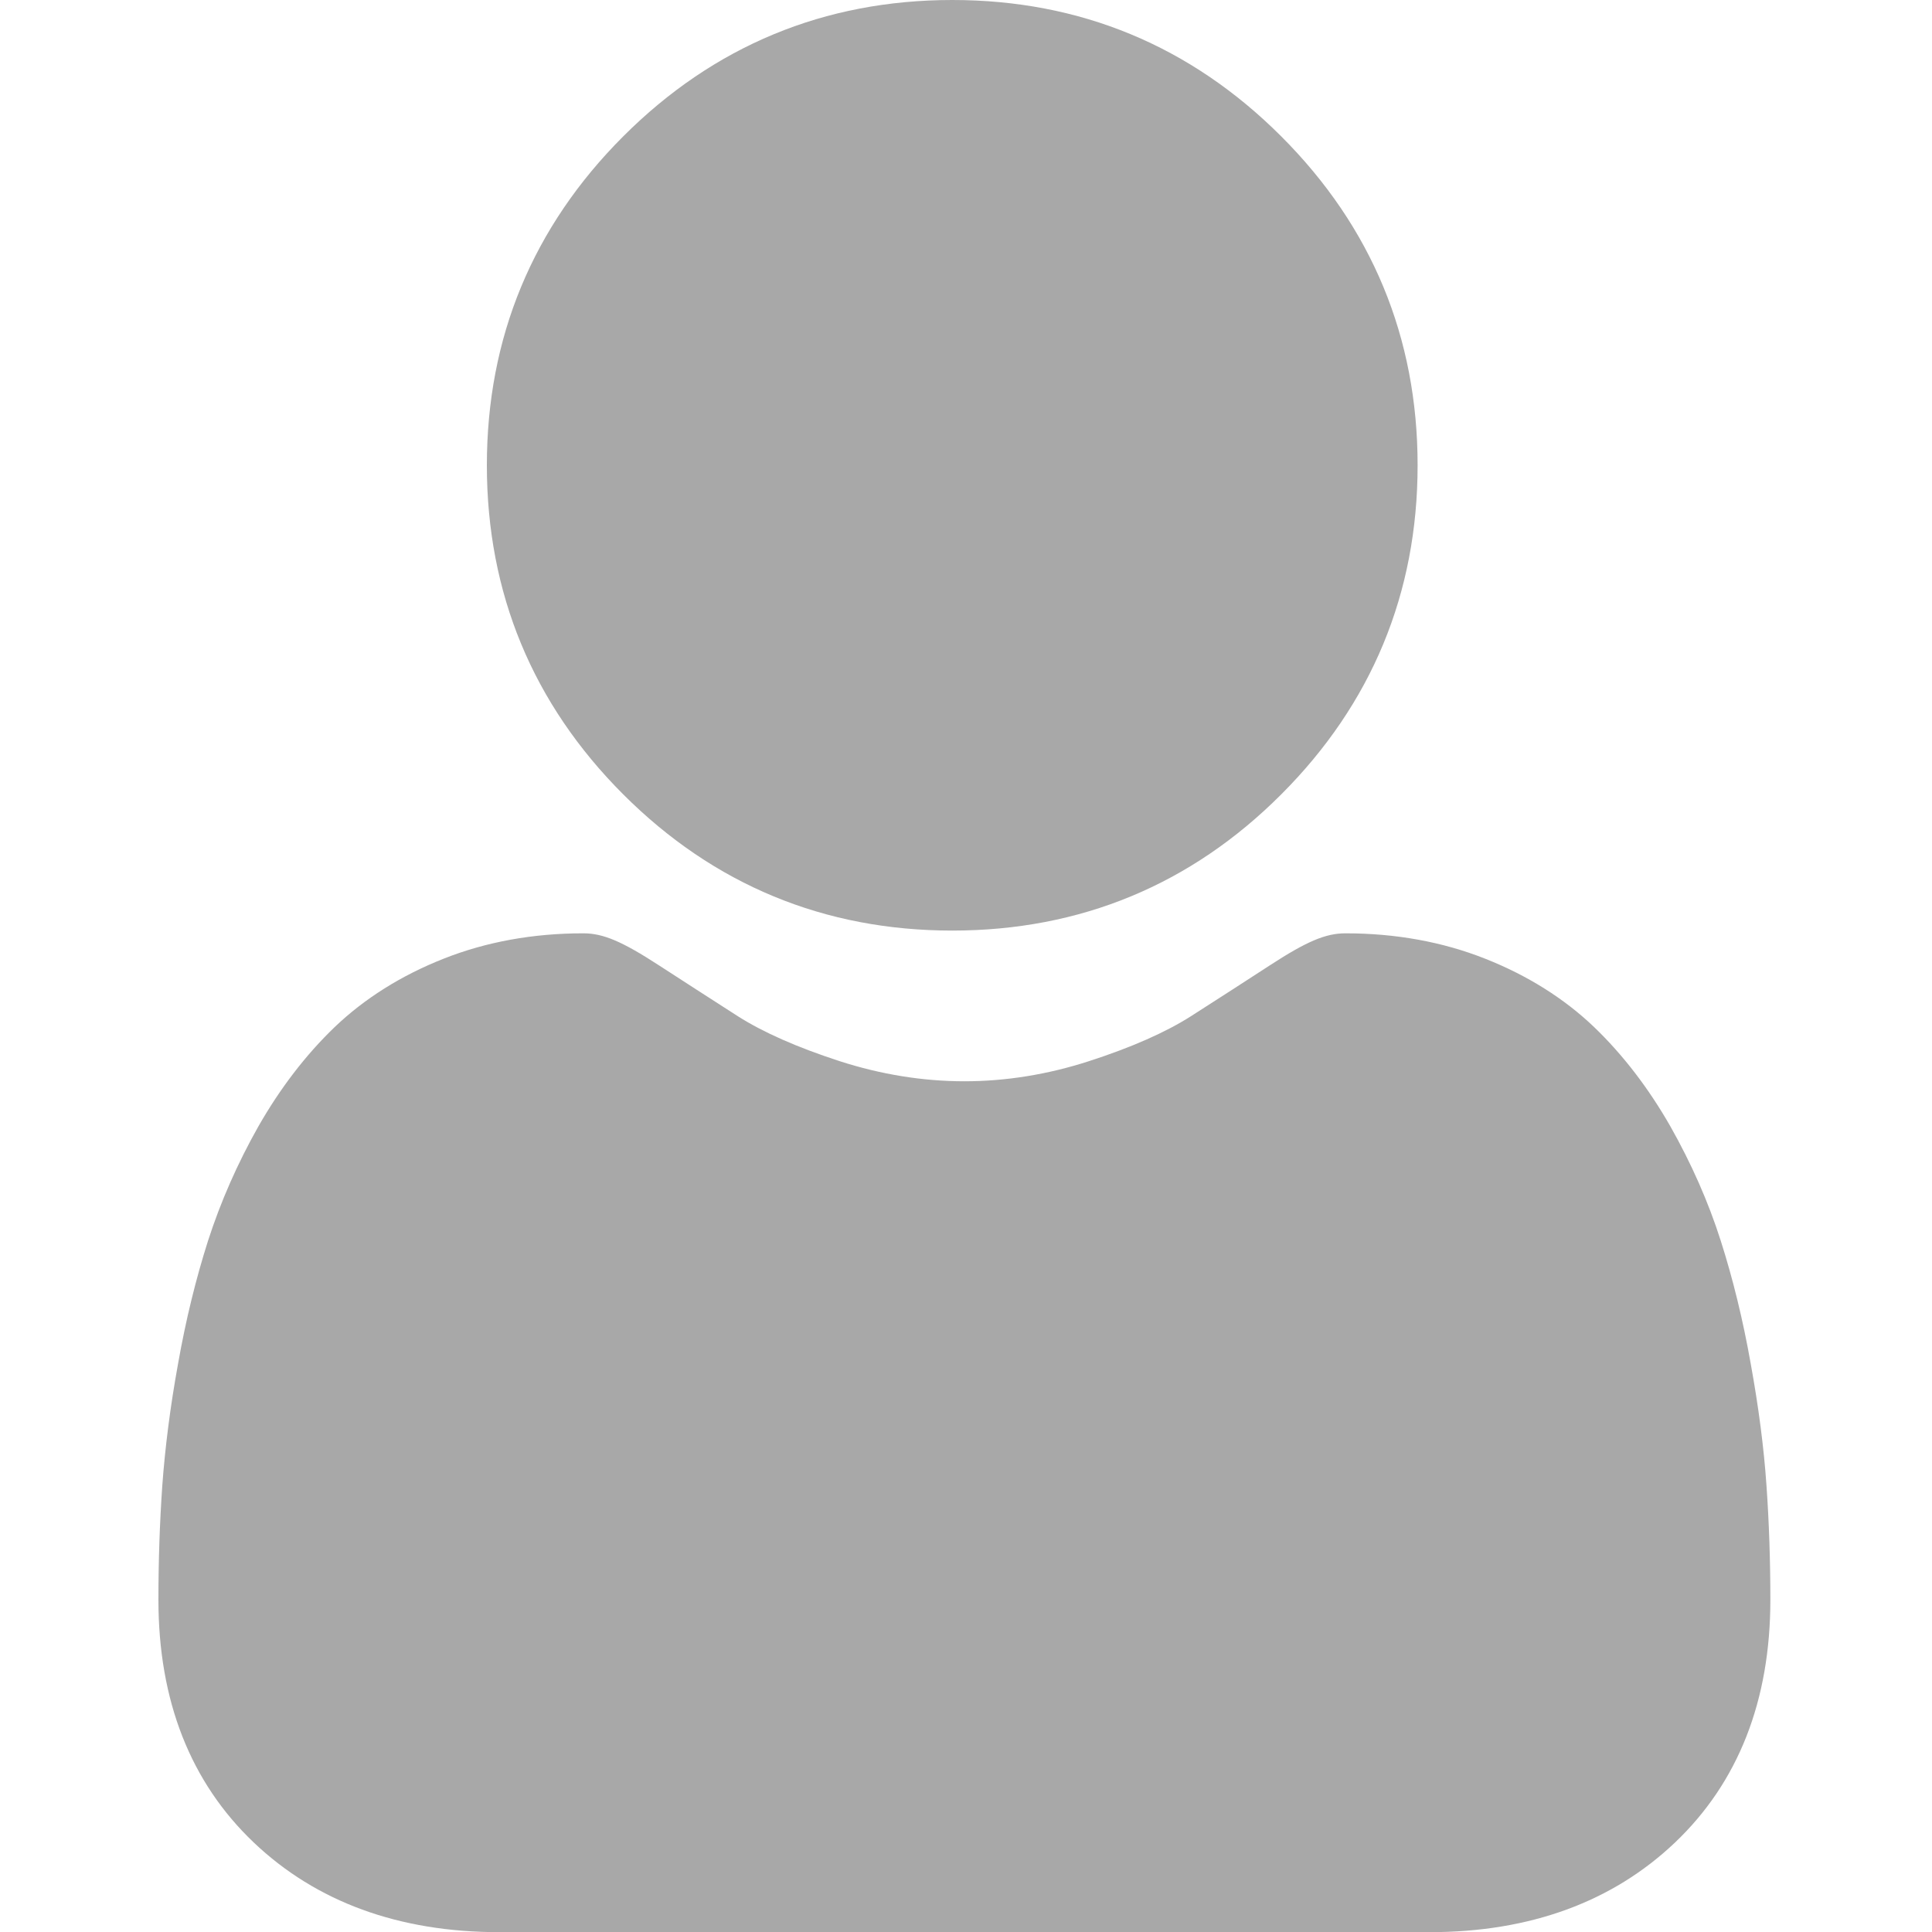 <svg width="12" height="12" viewBox="0 0 12 12" fill="none" xmlns="http://www.w3.org/2000/svg">
<g clip-path="url(#clip0)">
<path d="M5.915 5.78C6.709 5.78 7.397 5.496 7.958 4.934C8.52 4.372 8.805 3.684 8.805 2.89C8.805 2.096 8.52 1.409 7.958 0.847C7.396 0.285 6.709 0 5.915 0C5.121 0 4.433 0.285 3.871 0.847C3.309 1.409 3.024 2.096 3.024 2.89C3.024 3.684 3.309 4.372 3.871 4.934C4.433 5.496 5.121 5.78 5.915 5.78Z" fill="#A8A8A8"/>
<path d="M10.972 9.228C10.956 8.994 10.923 8.739 10.874 8.47C10.826 8.198 10.763 7.942 10.688 7.707C10.611 7.465 10.505 7.226 10.375 6.996C10.239 6.758 10.08 6.551 9.902 6.38C9.716 6.202 9.487 6.058 9.223 5.954C8.96 5.85 8.668 5.797 8.357 5.797C8.234 5.797 8.116 5.847 7.887 5.996C7.746 6.088 7.581 6.194 7.397 6.312C7.24 6.412 7.027 6.506 6.764 6.591C6.508 6.674 6.247 6.716 5.99 6.716C5.733 6.716 5.472 6.674 5.215 6.591C4.953 6.506 4.74 6.412 4.583 6.312C4.401 6.195 4.236 6.089 4.093 5.996C3.864 5.847 3.746 5.797 3.623 5.797C3.311 5.797 3.02 5.85 2.757 5.954C2.493 6.058 2.264 6.202 2.078 6.38C1.9 6.551 1.741 6.758 1.605 6.996C1.475 7.226 1.37 7.465 1.292 7.707C1.217 7.942 1.154 8.198 1.106 8.47C1.057 8.739 1.025 8.994 1.008 9.228C0.992 9.458 0.984 9.696 0.984 9.937C0.984 10.563 1.183 11.07 1.576 11.444C1.964 11.813 2.477 12.001 3.101 12.001H8.879C9.503 12.001 10.016 11.813 10.404 11.444C10.797 11.07 10.996 10.563 10.996 9.937C10.996 9.695 10.988 9.456 10.972 9.228Z" fill="#A8A8A8"/>
</g>
<defs>
<clipPath id="clip0">
<rect width="12" height="12" fill="white"/>
</clipPath>
</defs>
</svg>
